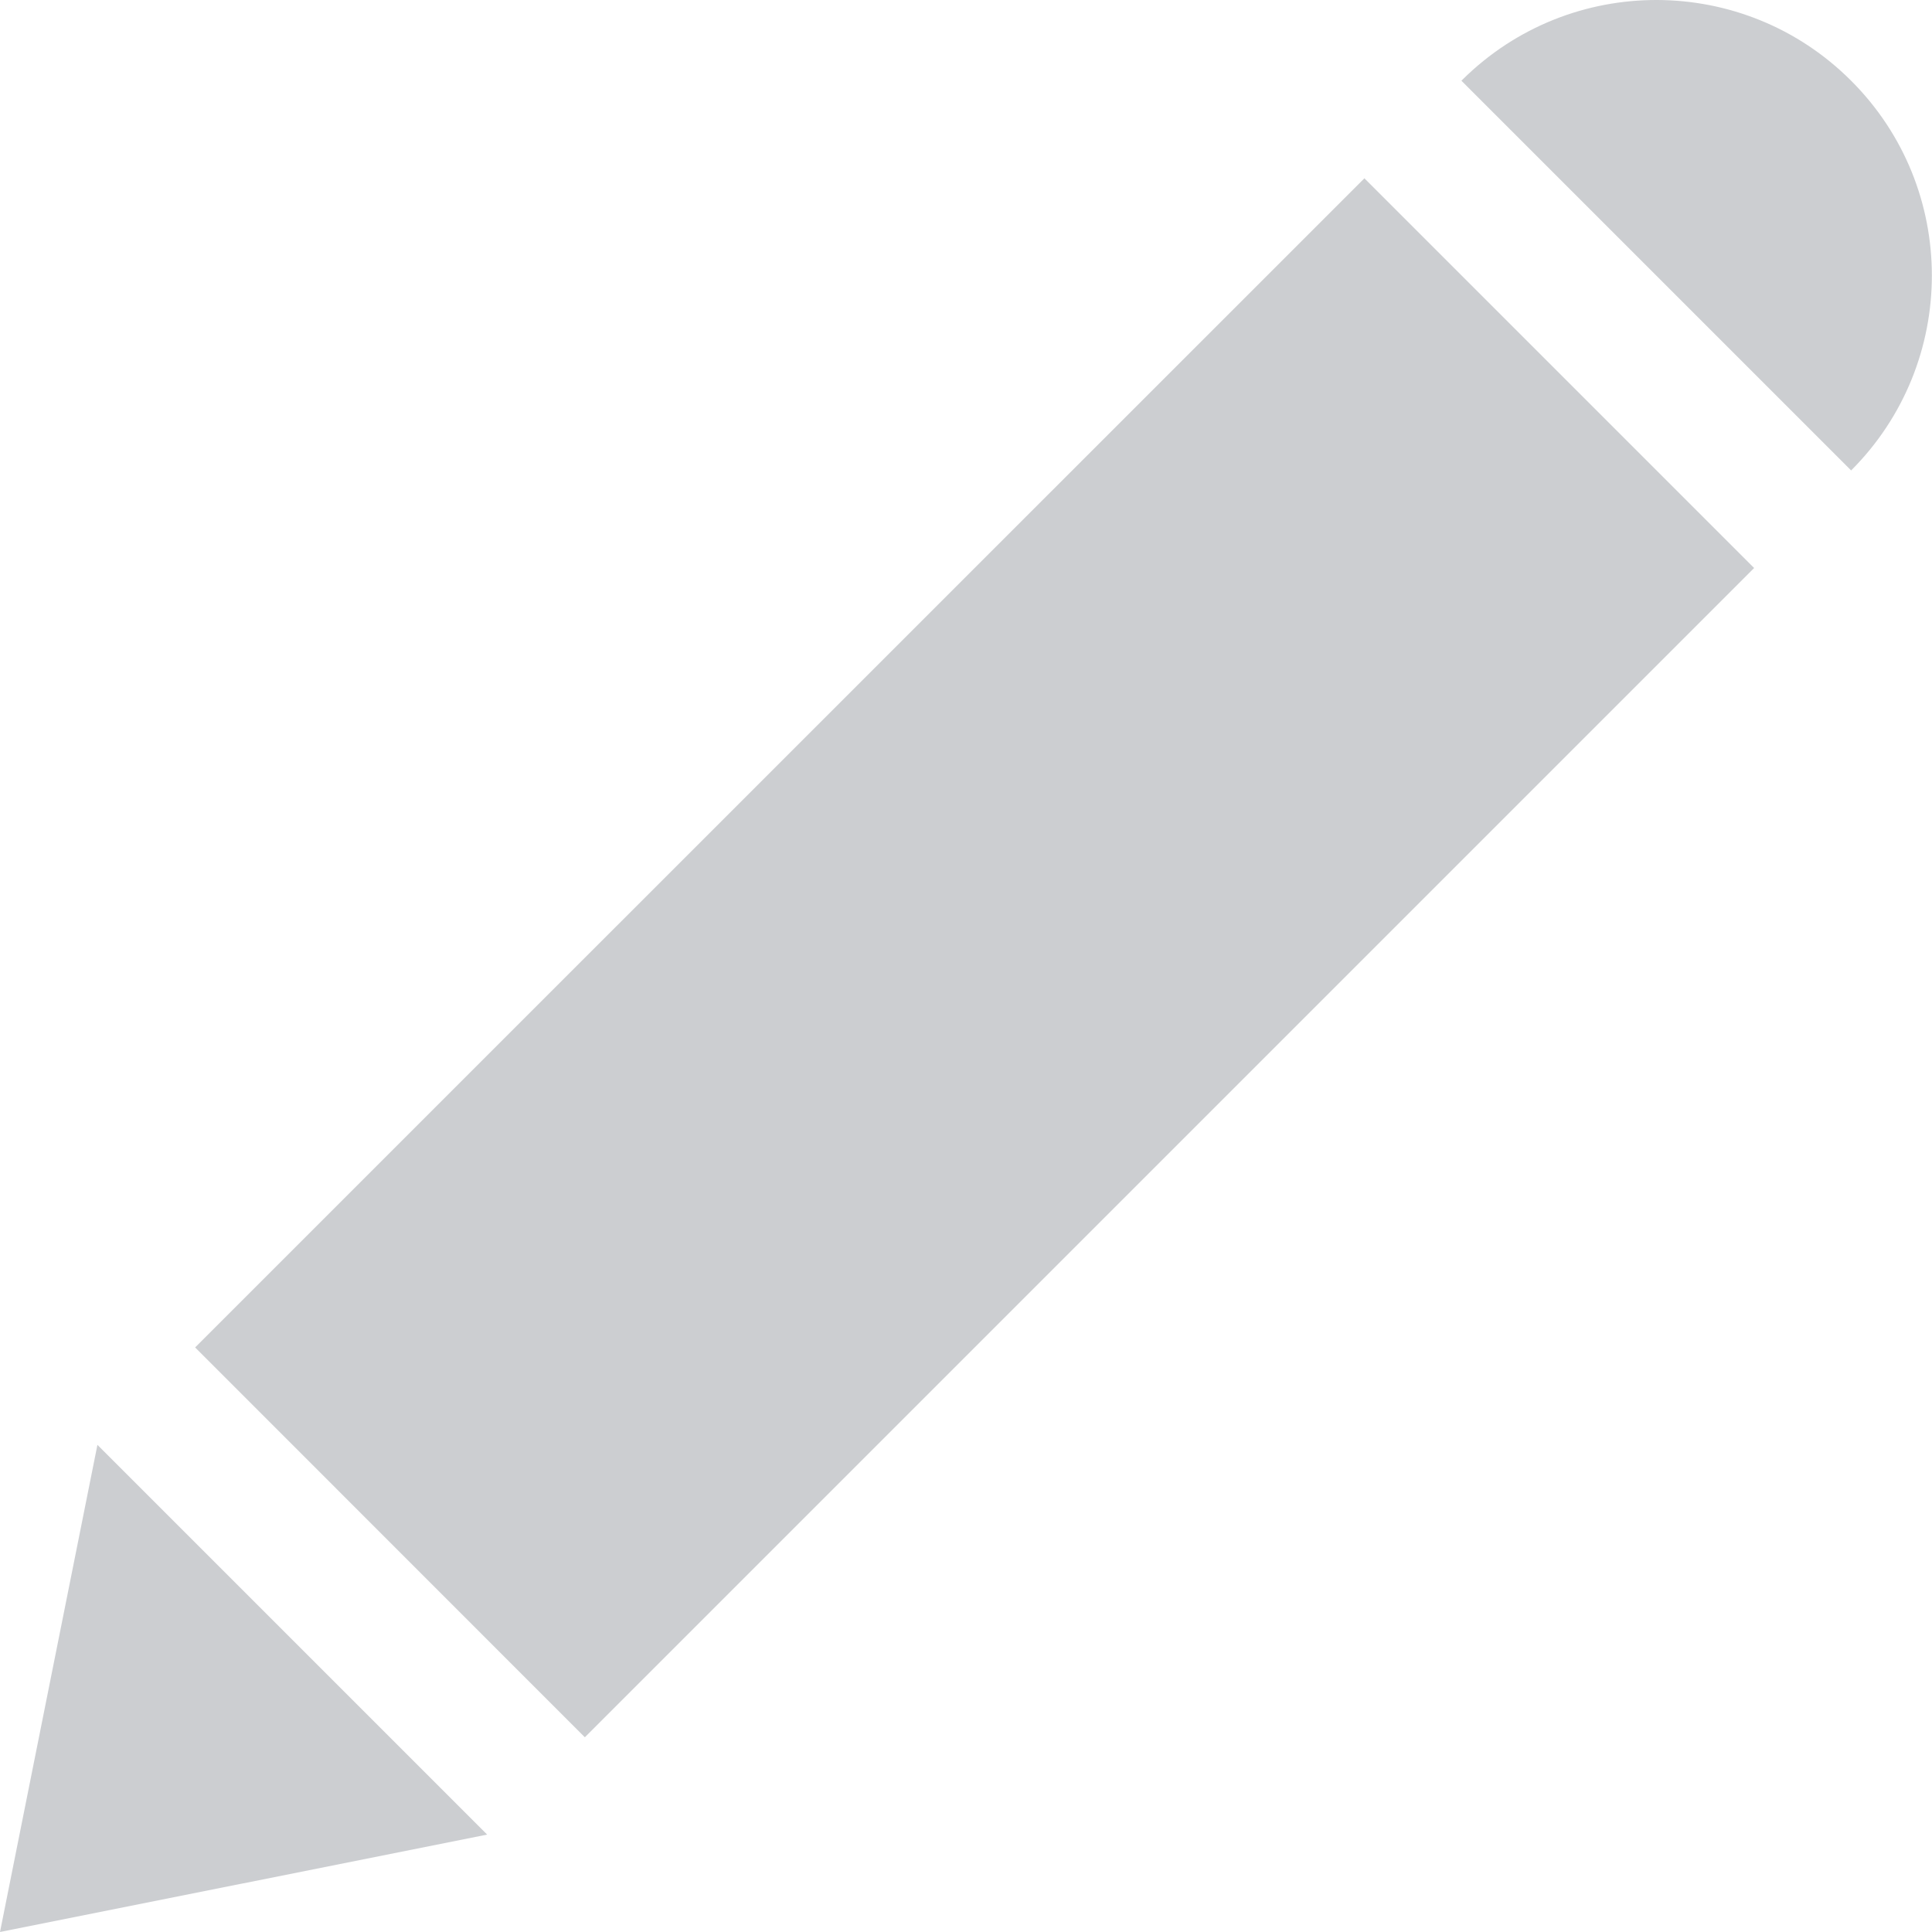 <svg width="14" height="14" viewBox="0 0 14 14" fill="none" xmlns="http://www.w3.org/2000/svg">
<path fill-rule="evenodd" clip-rule="evenodd" d="M9.887 1.292L1.414 9.764L4.238 12.589L12.711 4.116L9.887 1.292Z" fill="#CCCED1"/>
<path fill-rule="evenodd" clip-rule="evenodd" d="M0.706 10.47L3.53 13.294L0 14L0.706 10.47Z" fill="#CCCED1"/>
<path fill-rule="evenodd" clip-rule="evenodd" d="M10.599 0.576C11.379 -0.195 12.638 -0.192 13.414 0.585C14.194 1.364 14.194 2.629 13.414 3.409L10.59 0.585L10.599 0.576Z" fill="#CCCED1"/>
</svg>
